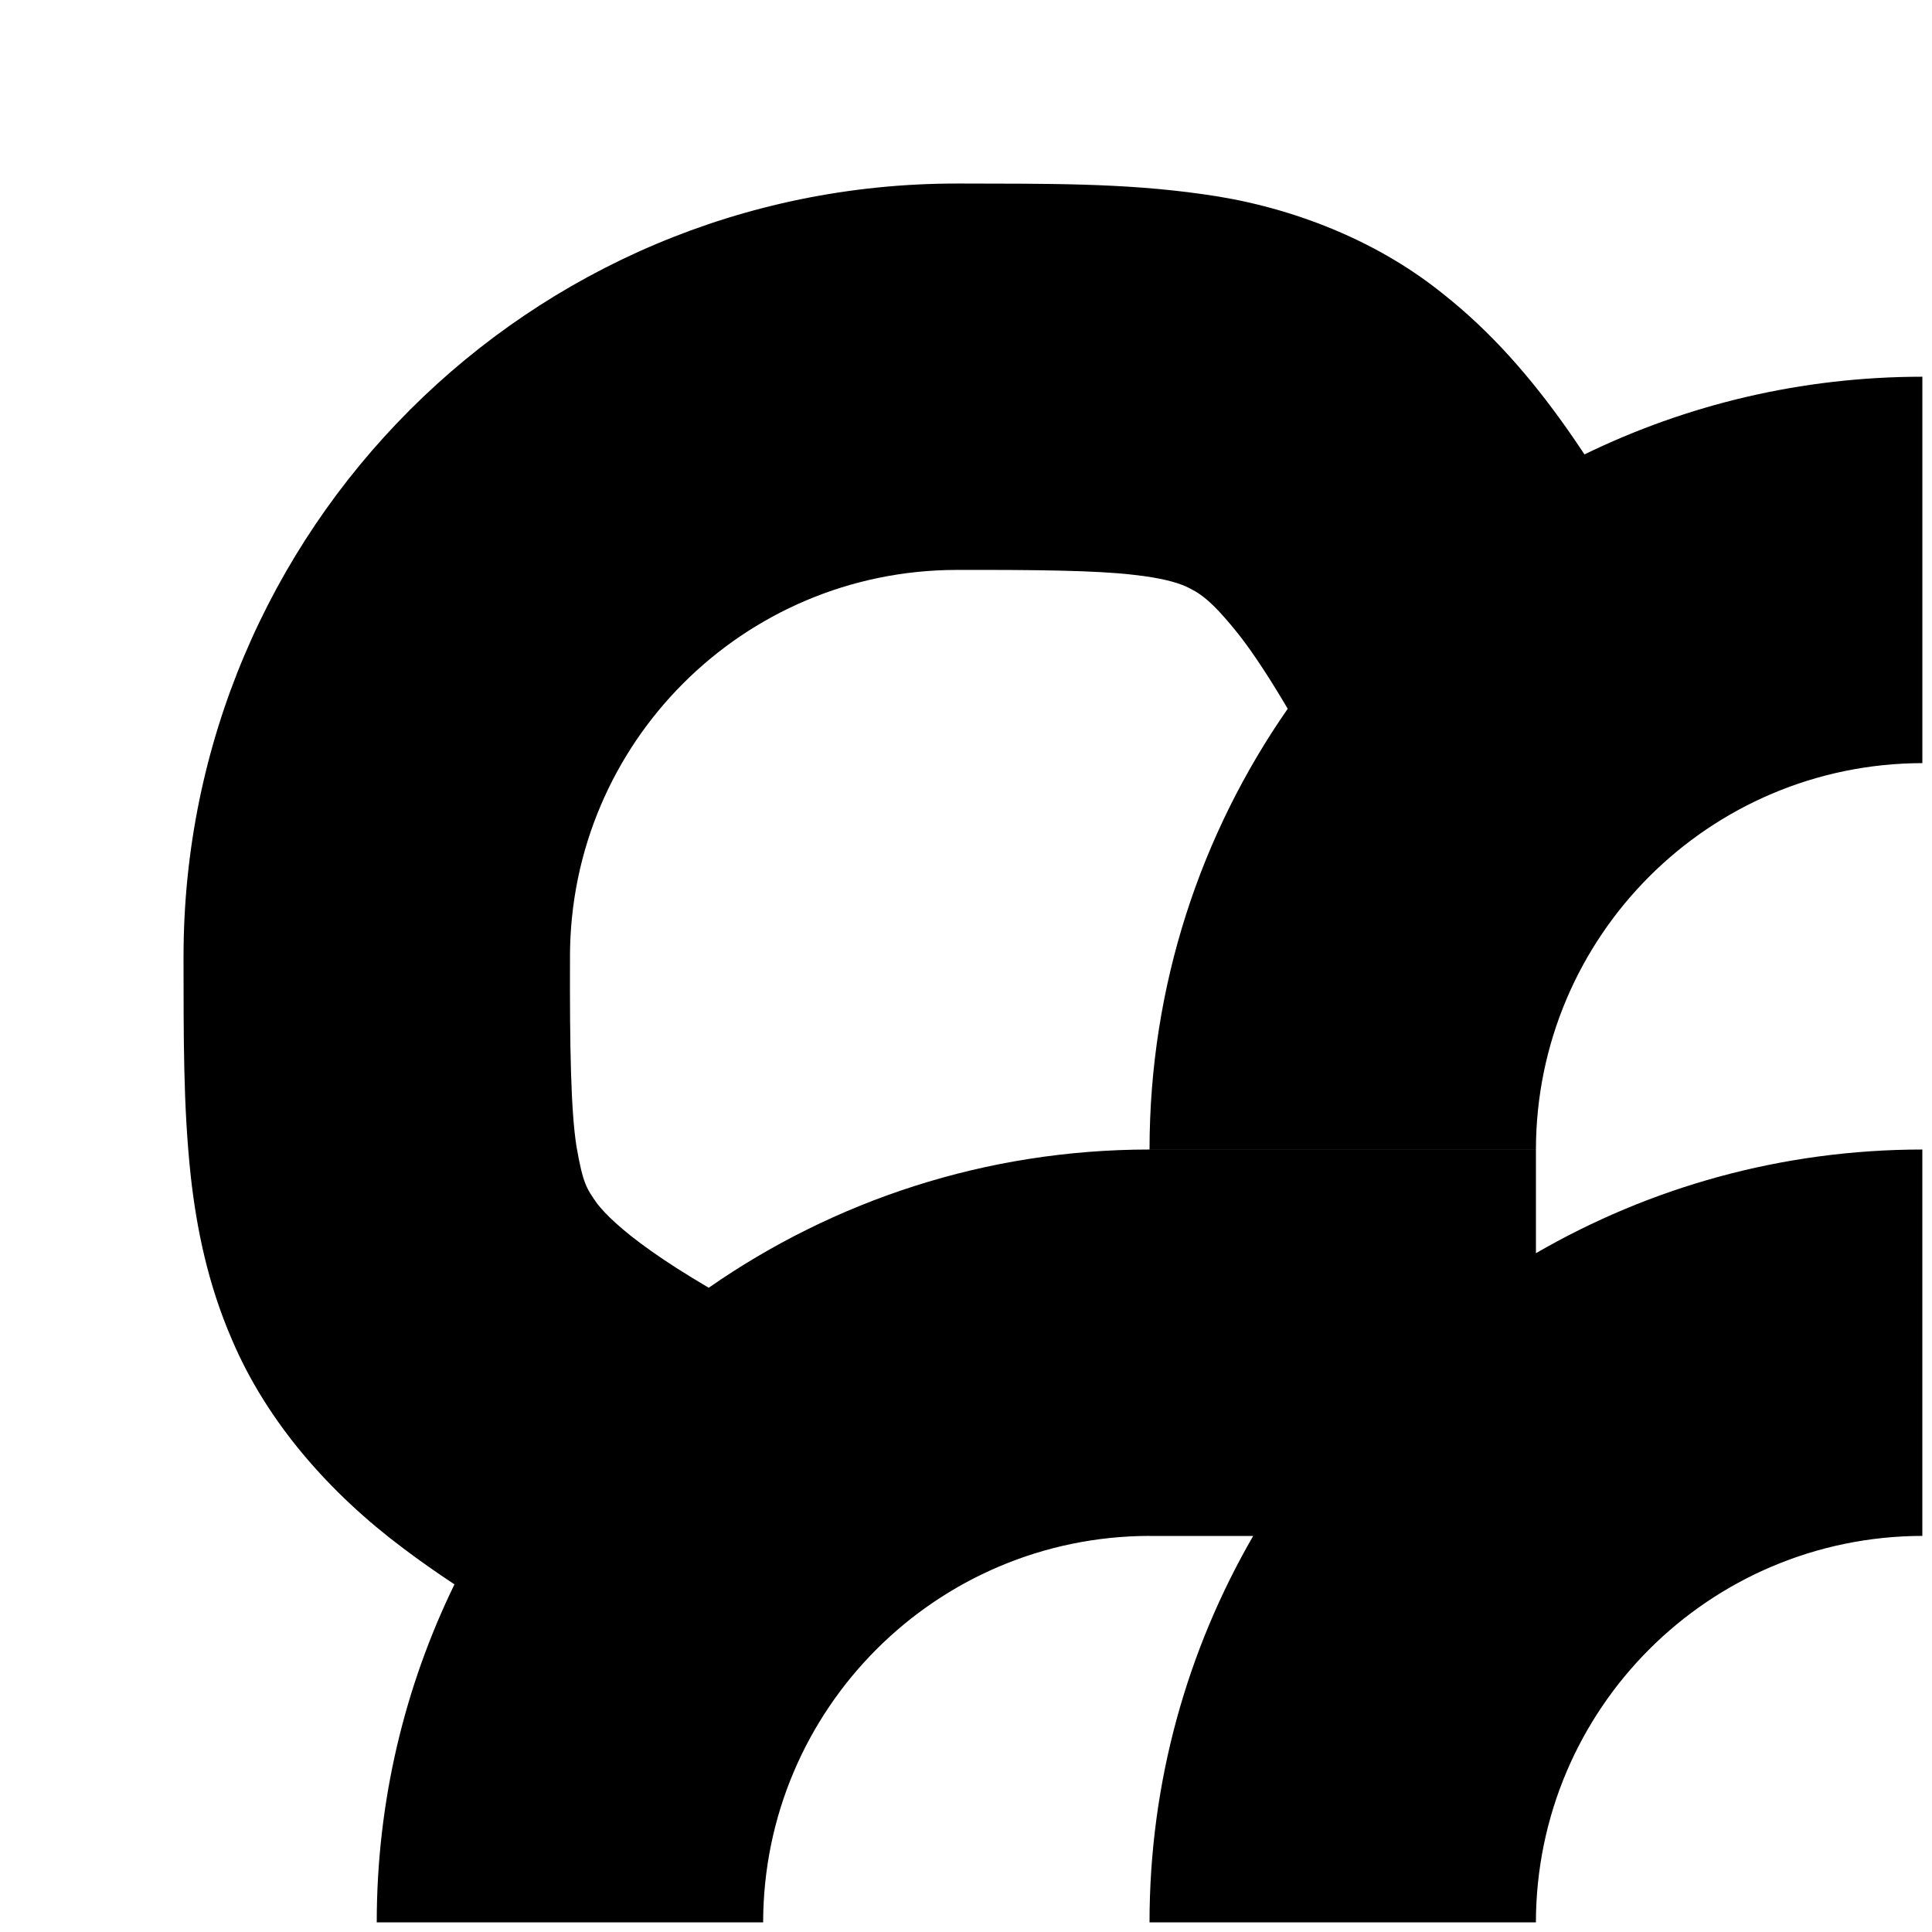<?xml version="1.0" encoding="utf-8"?>
<!-- Generator: Adobe Illustrator 13.0.0, SVG Export Plug-In . SVG Version: 6.00 Build 14948)  -->
<!DOCTYPE svg PUBLIC "-//W3C//DTD SVG 1.1//EN" "http://www.w3.org/Graphics/SVG/1.1/DTD/svg11.dtd">
<svg version="1.1" id="Ebene_1" xmlns="http://www.w3.org/2000/svg" xmlns:xlink="http://www.w3.org/1999/xlink" x="0px" y="0px"
	 width="100px" height="100px" viewBox="0 0 100 100" enable-background="new 0 0 100 100" xml:space="preserve">
<path d="M79.5,59.5h-20v20h5.365c-3.405,5.885-5.364,12.711-5.366,20h19.999C79.52,88.458,88.456,79.52,99.5,79.498V59.499
	c-7.29,0.002-14.116,1.961-20,5.366V59.5z M82.013,23.52c-0.306-0.461-0.612-0.912-0.924-1.354c-1.867-2.642-3.918-4.999-6.403-6.96
	c-3.72-2.999-8.319-4.602-12.43-5.155c-4.168-0.595-8.099-0.537-12.758-0.552V9.5C27.401,9.507,9.506,27.407,9.5,49.5H9.499
	c0.008,4.144-0.022,7.704,0.374,11.376c0.304,2.737,0.894,5.604,2.125,8.446c1.832,4.32,5.089,7.984,8.871,10.816
	c0.847,0.641,1.734,1.259,2.654,1.869C20.949,87.291,19.501,93.226,19.5,99.5h20c0.021-11.042,8.959-19.98,20-20.002V59.499
	c-8.485,0.002-16.346,2.651-22.817,7.155c-1.184-0.698-2.176-1.332-2.974-1.899c-1.578-1.113-2.385-1.927-2.796-2.451
	c-0.56-0.795-0.737-1.033-1.074-2.962c-0.295-1.873-0.351-5.185-0.336-9.842h-0.001C29.52,38.459,38.458,29.52,49.5,29.499v0
	c4.139-0.008,7.218,0.024,9.162,0.252c1.475,0.163,2.243,0.395,2.716,0.601c0.657,0.32,1.254,0.601,2.847,2.629
	c0.689,0.896,1.503,2.138,2.428,3.704c-4.503,6.471-7.151,14.331-7.153,22.814h19.999c0.021-11.04,8.96-19.979,20.002-20v-20
	C93.228,19.501,87.295,20.948,82.013,23.52z"/>
</svg>
